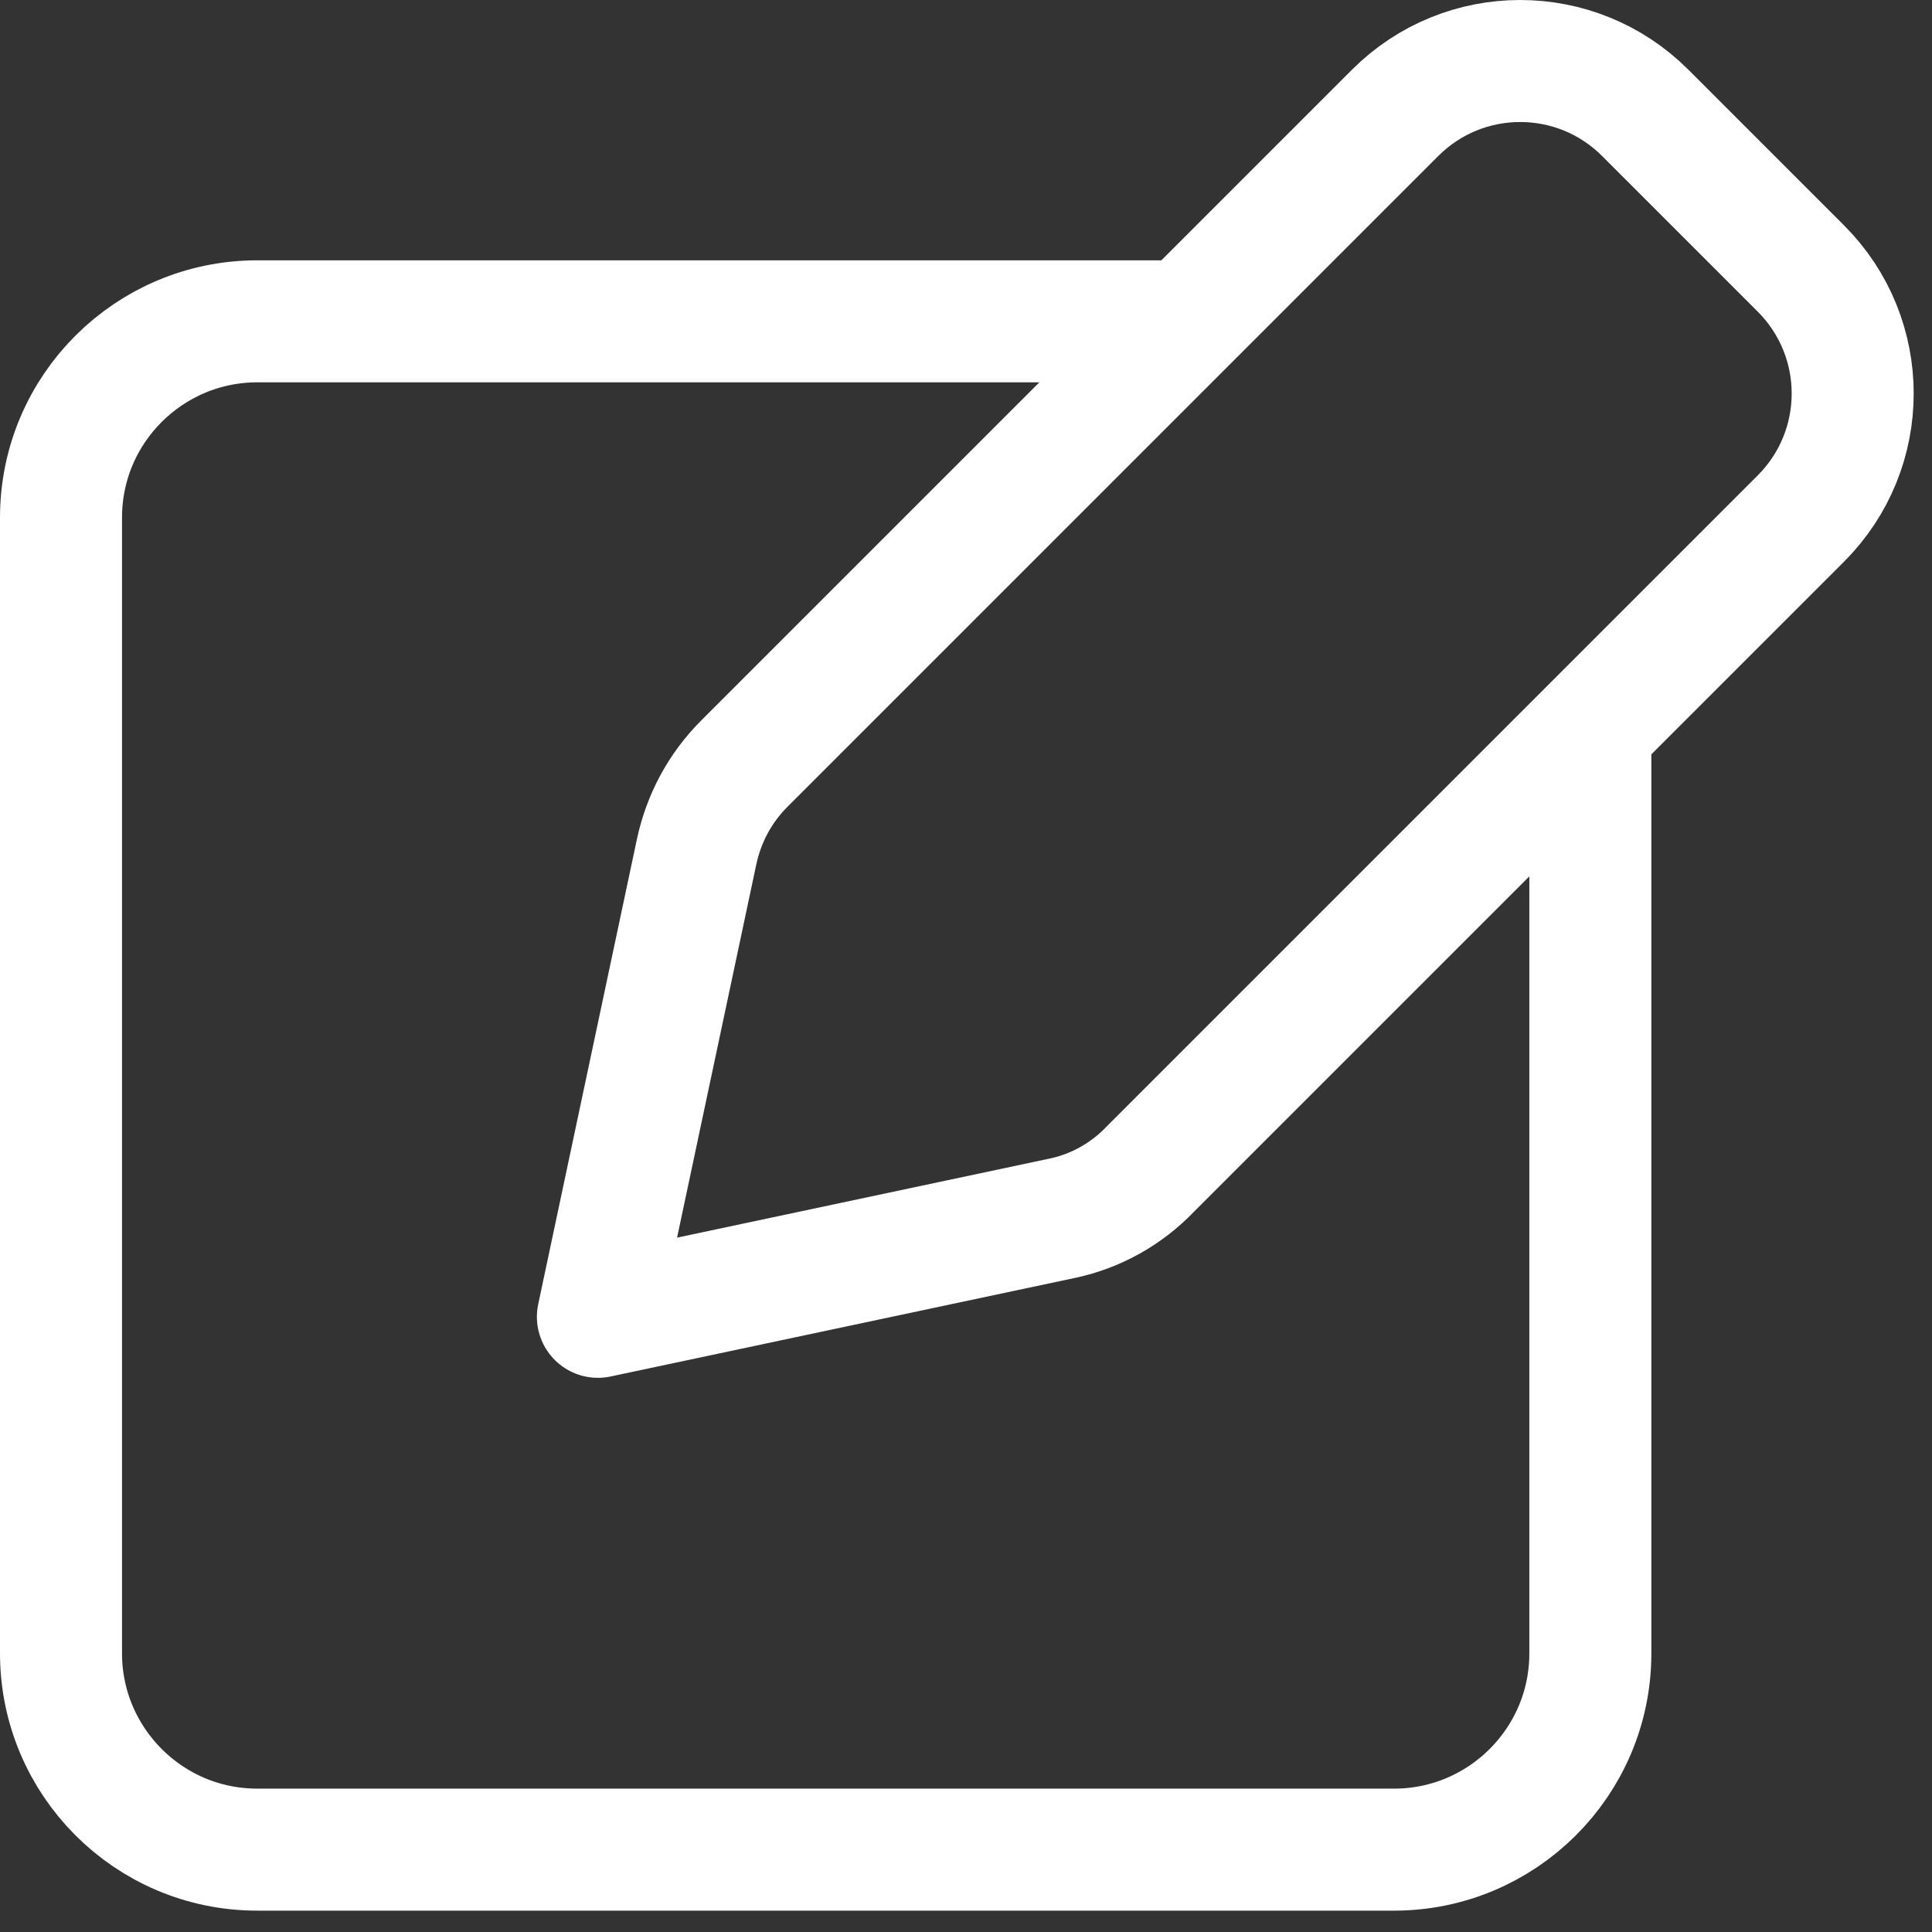<svg width="19" height="19" viewBox="0 0 19 19" fill="none" xmlns="http://www.w3.org/2000/svg">
<rect x="0" y="0" width="19" height="19" fill="#333333" stroke="none"/>
<path d="M10.45 11.98L5.88 12.95L6.85 8.38C6.92 8.05 7.08 7.75 7.32 7.51L13.72 1.11C14.4 0.43 15.5 0.43 16.18 1.11L17.71 2.64C18.39 3.32 18.39 4.42 17.71 5.1L11.31 11.5C11.08 11.74 10.78 11.91 10.45 11.98Z" stroke="white" stroke-width="1.2" stroke-miterlimit="10" stroke-linecap="round" stroke-linejoin="round"/>
<path d="M15.64 7.21V16.26C15.64 17.33 14.77 18.19 13.71 18.19H2.53C1.46 18.19 0.6 17.32 0.6 16.26V5.09C0.6 4.02 1.47 3.16 2.53 3.16H11.55" stroke="white" stroke-width="1.2" stroke-miterlimit="10" stroke-linecap="round" stroke-linejoin="round"/>
</svg>

